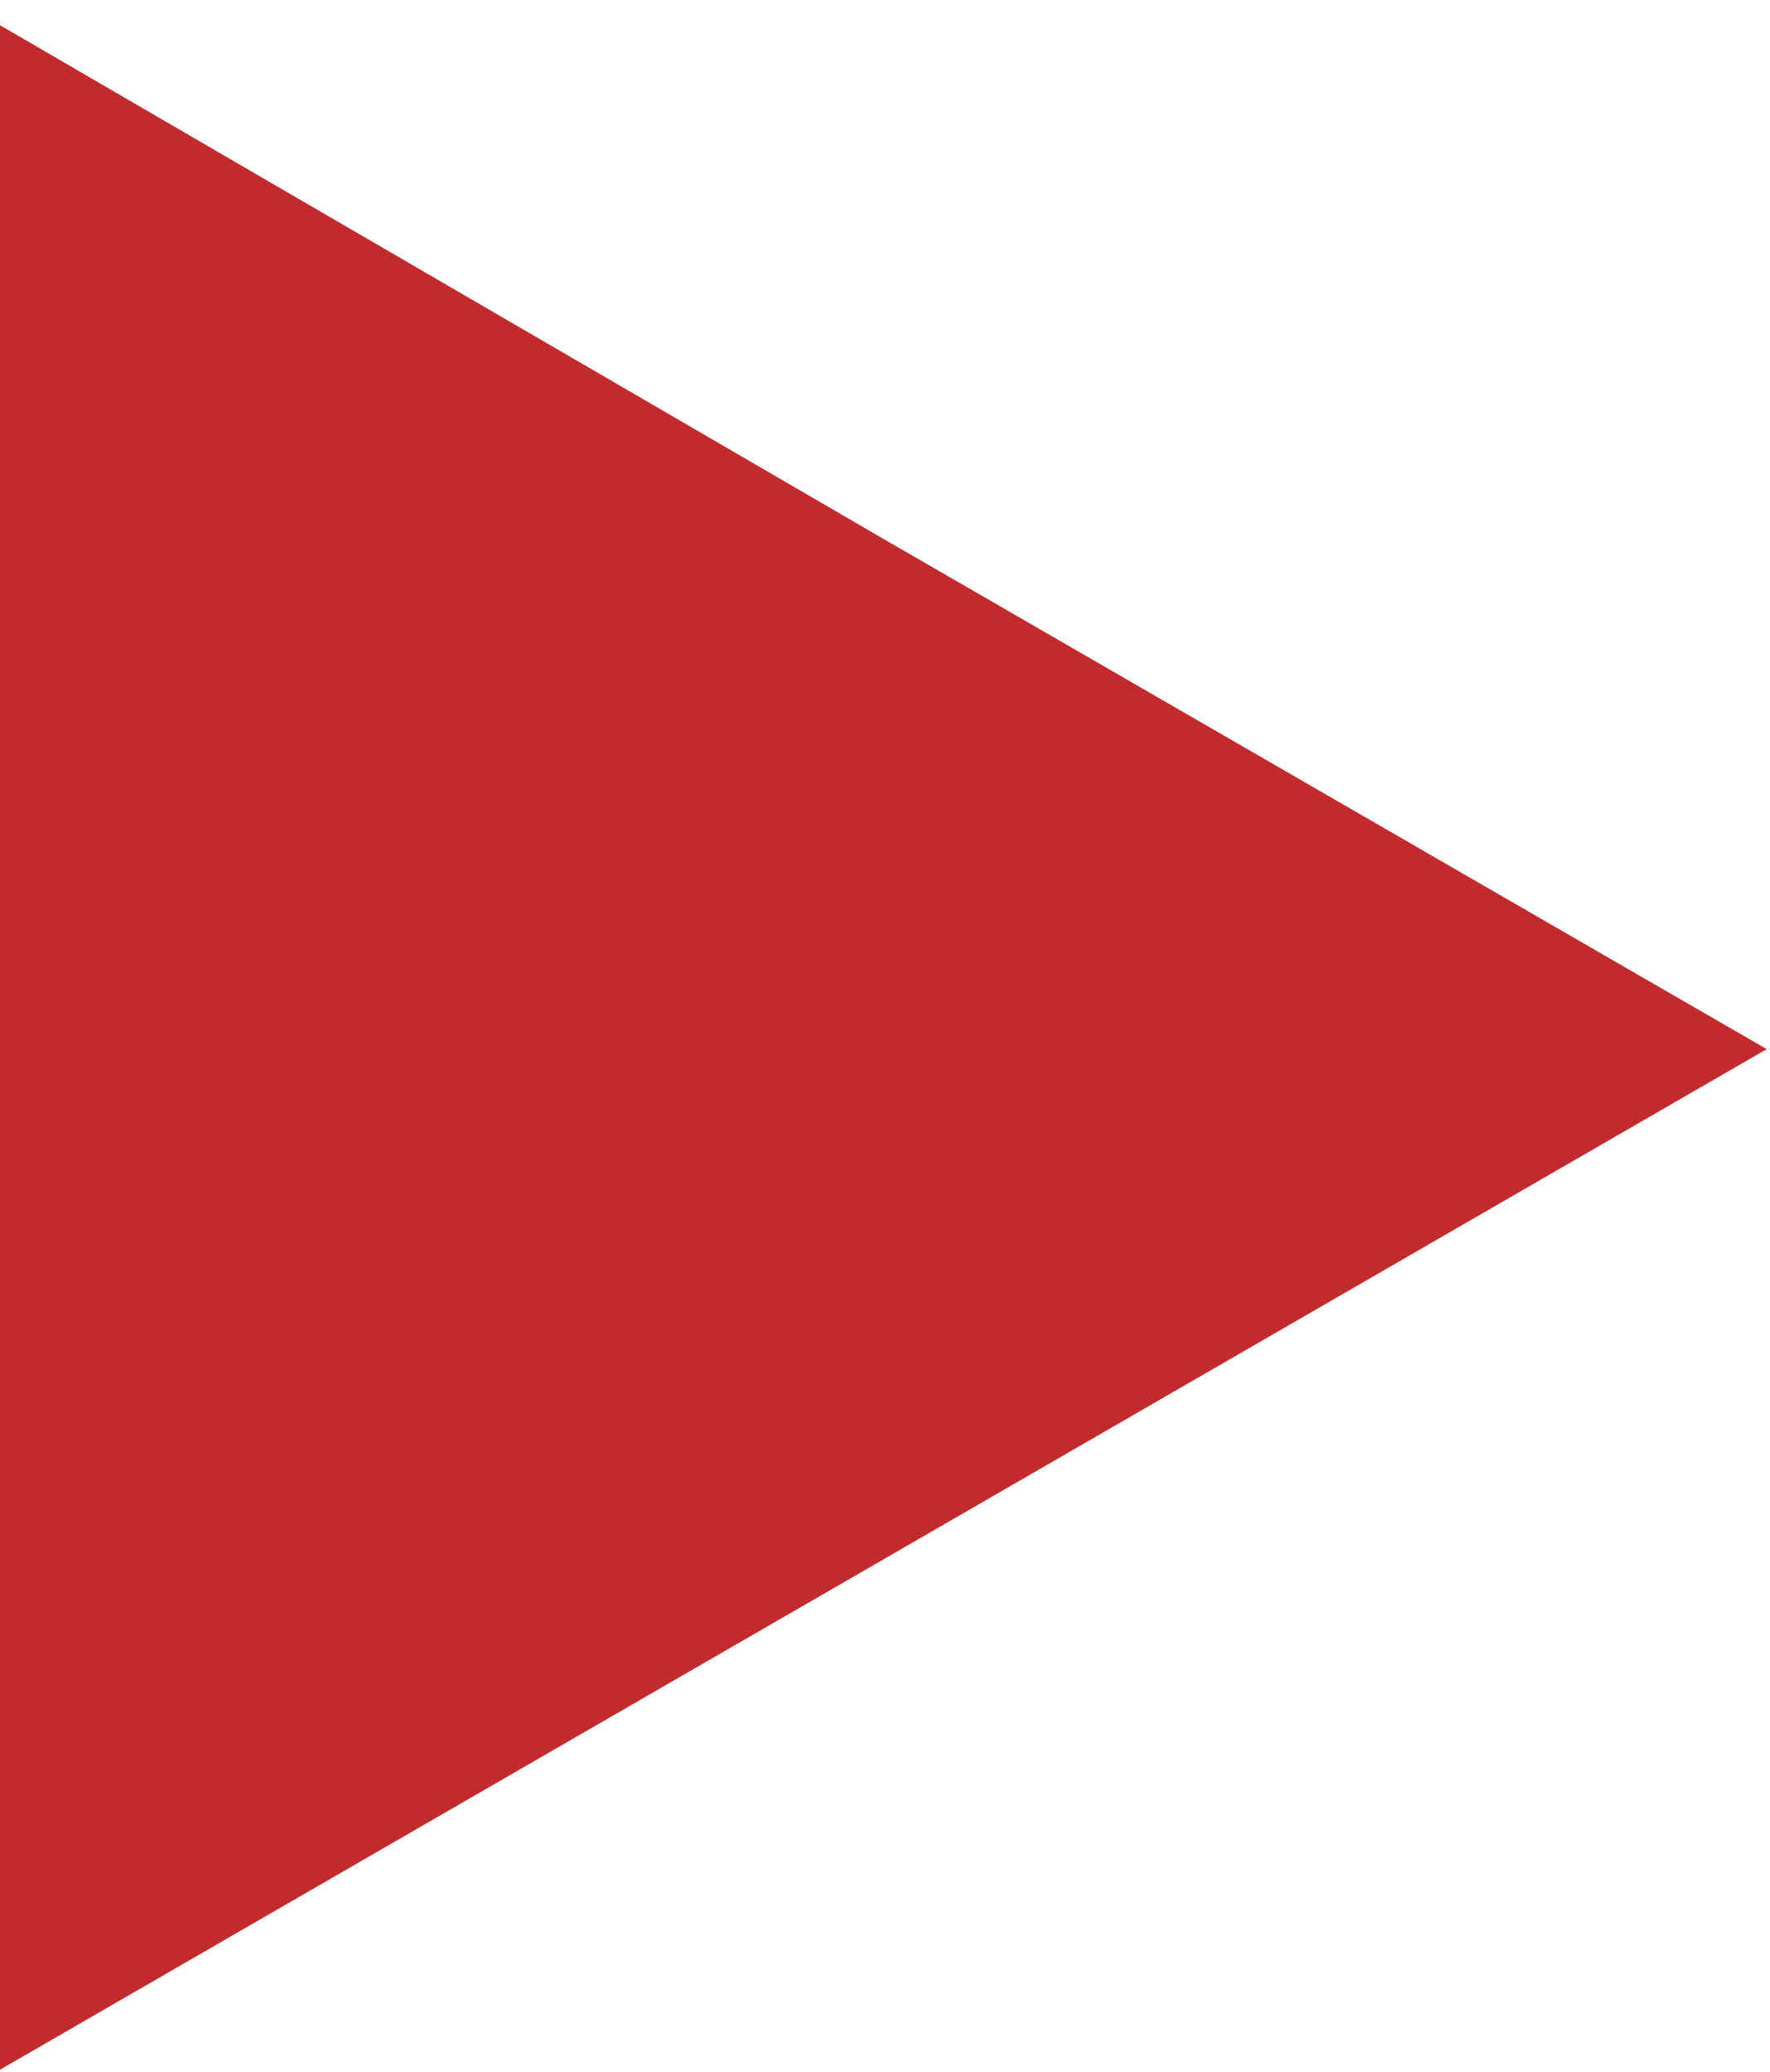 <?xml version="1.0" encoding="UTF-8" standalone="no"?>
<!-- Generator: Adobe Illustrator 17.1.0, SVG Export Plug-In . SVG Version: 6.00 Build 0)  -->

<svg
   xmlns:dc="http://purl.org/dc/elements/1.1/"
   xmlns:cc="http://creativecommons.org/ns#"
   xmlns:rdf="http://www.w3.org/1999/02/22-rdf-syntax-ns#"
   xmlns:svg="http://www.w3.org/2000/svg"
   xmlns="http://www.w3.org/2000/svg"
   xmlns:sodipodi="http://sodipodi.sourceforge.net/DTD/sodipodi-0.dtd"
   xmlns:inkscape="http://www.inkscape.org/namespaces/inkscape"
   version="1.1"
   id="Layer_1"
   x="0px"
   y="0px"
   viewBox="0 0 53 62"
   enable-background="new 0 0 160.6 143.6"
   xml:space="preserve"
   inkscape:version="0.48.4 r9939"
   width="100%"
   height="100%"
   sodipodi:docname="motion-icon-01.svg"><defs
   id="defs7" /><sodipodi:namedview
   pagecolor="#ffffff"
   bordercolor="#666666"
   borderopacity="1"
   objecttolerance="10"
   gridtolerance="10"
   guidetolerance="10"
   inkscape:pageopacity="0"
   inkscape:pageshadow="2"
   inkscape:window-width="1536"
   inkscape:window-height="803"
   id="namedview5"
   showgrid="false"
   inkscape:showpageshadow="false"
   inkscape:zoom="4.64839"
   inkscape:cx="5.9348596"
   inkscape:cy="41.157433"
   inkscape:window-x="-8"
   inkscape:window-y="-8"
   inkscape:window-maximized="1"
   inkscape:current-layer="Layer_1" />
<polygon
   points="80.3,87.1 53.8,102.4 53.8,71.8 53.8,41.1 80.3,56.5 106.8,71.8 "
   id="polygon3"
   transform="translate(-53.899,-40.402)"
   style="fill:#c22b2e" />
</svg>